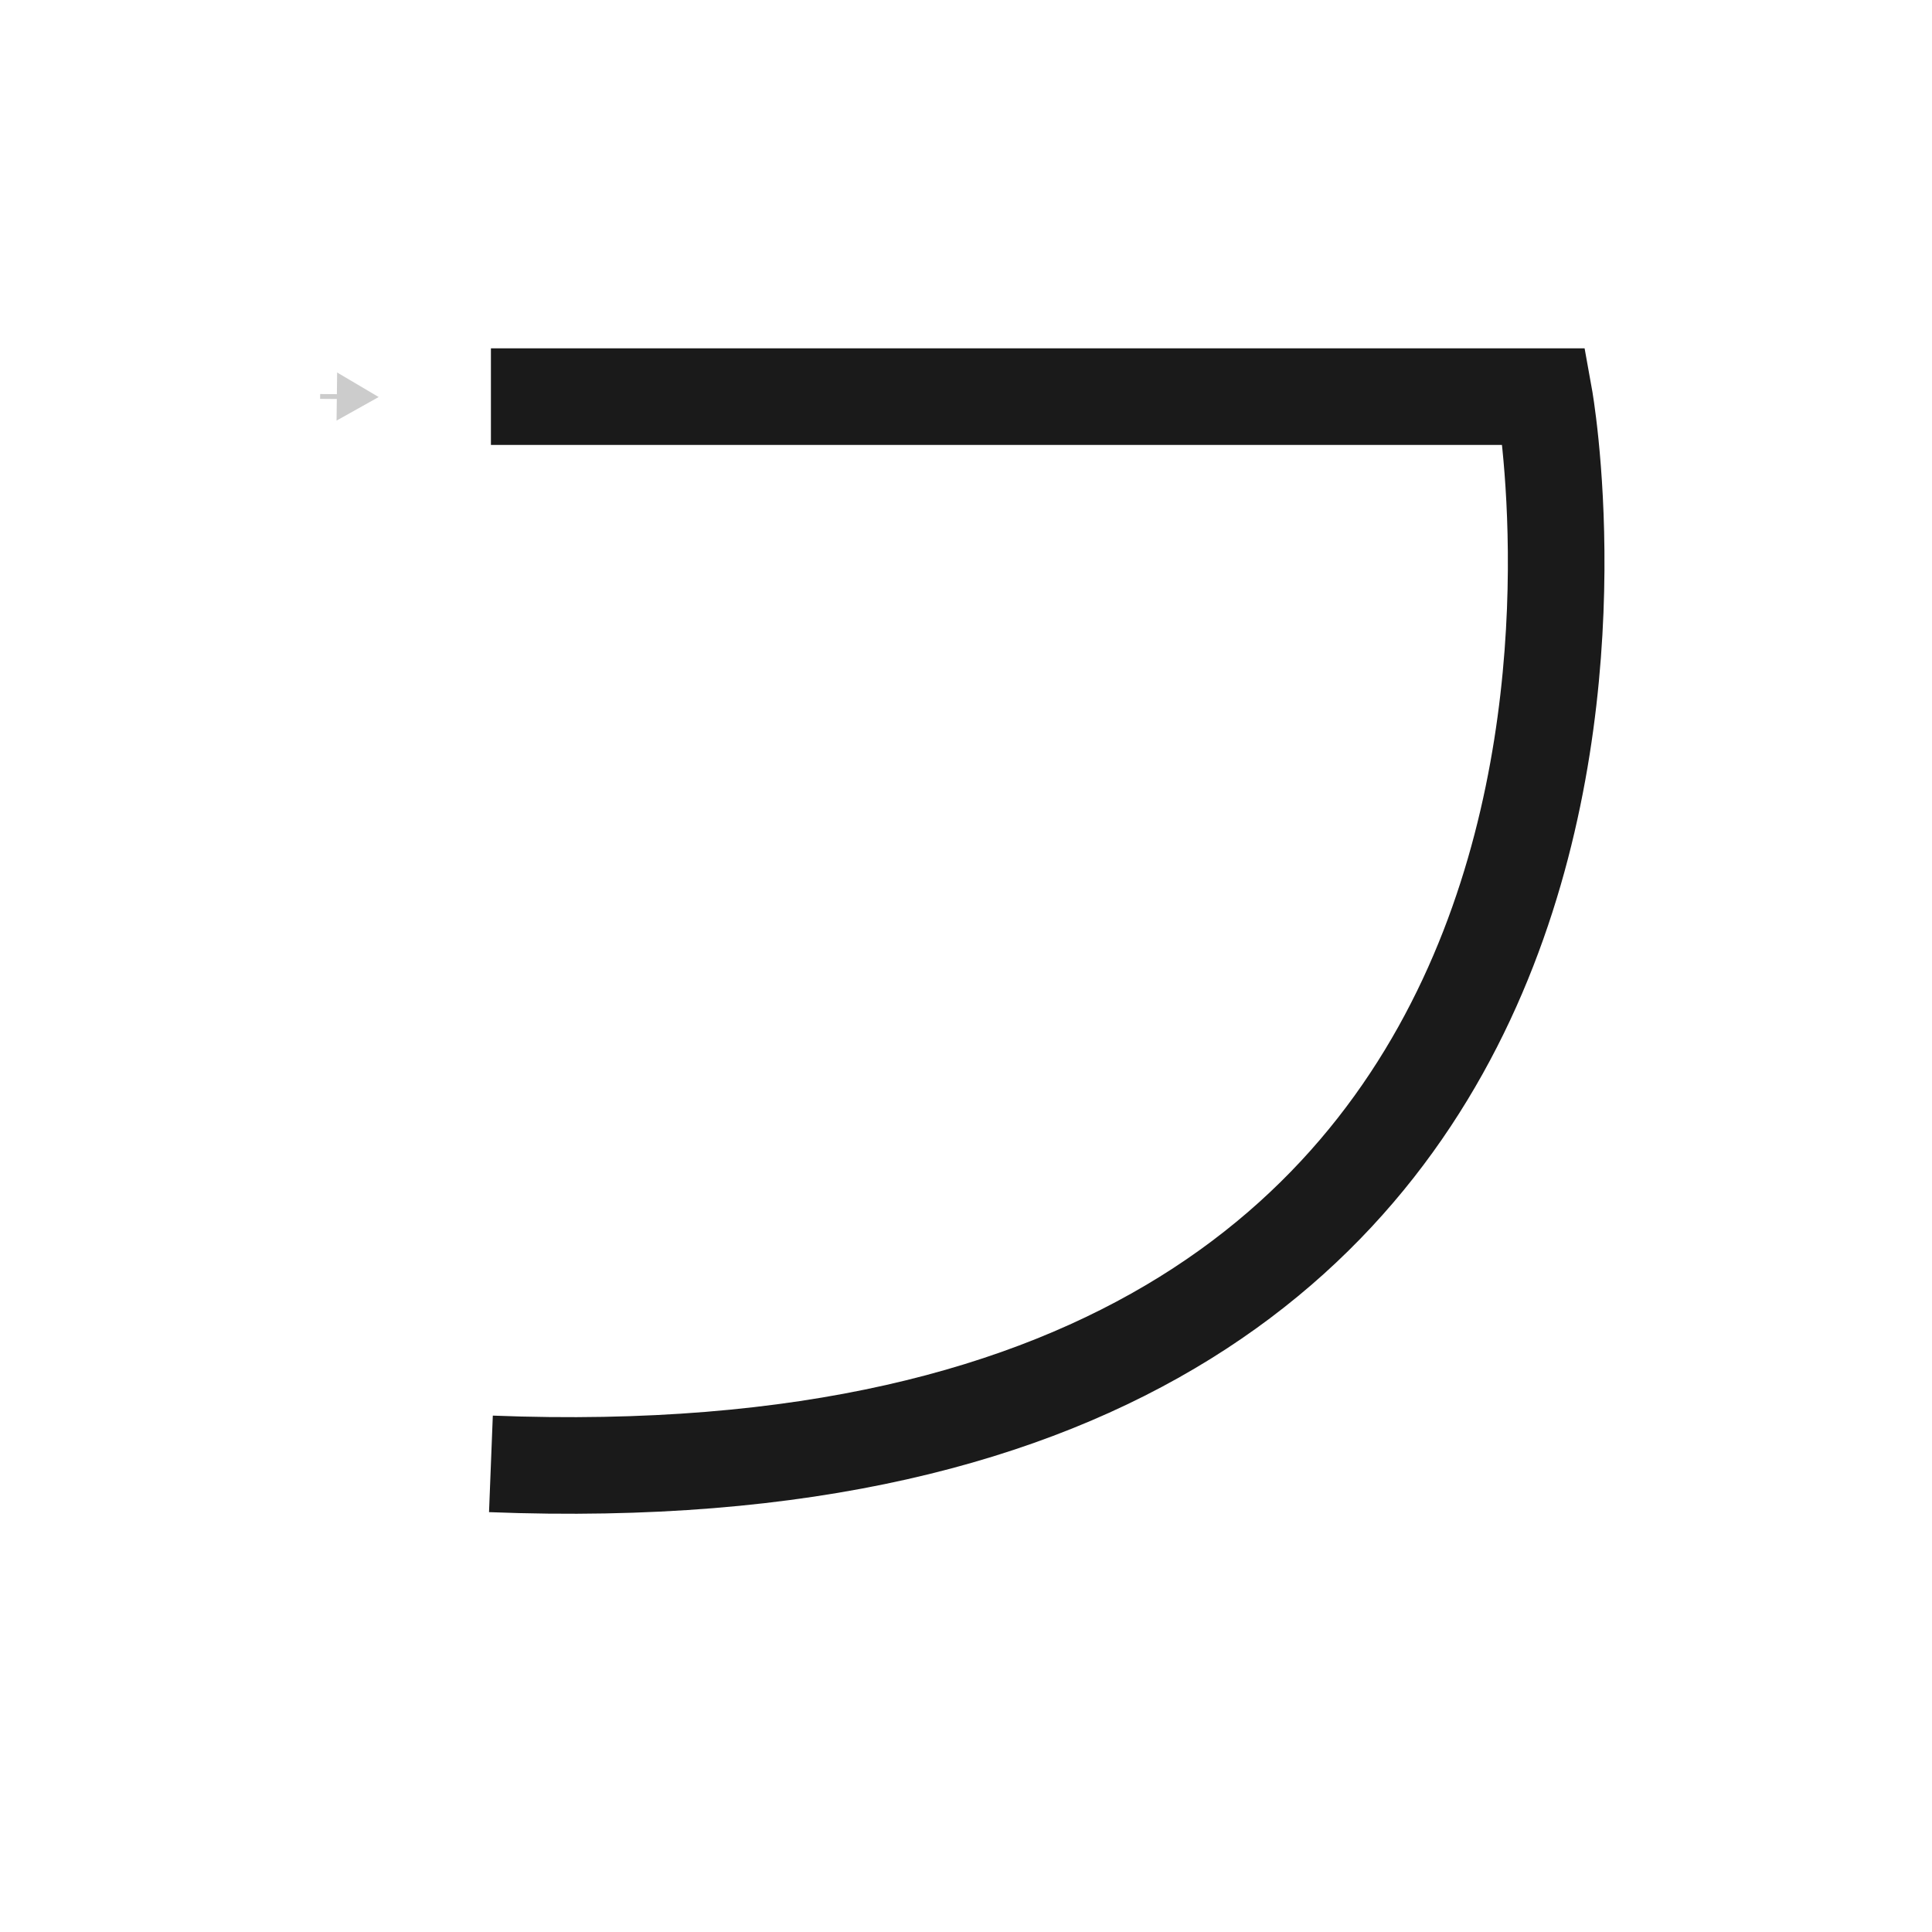 <?xml version="1.0" encoding="UTF-8"?><svg id="a" xmlns="http://www.w3.org/2000/svg" viewBox="0 0 100 100"><defs><style>.b{stroke:#1a1a1a;stroke-width:5px;}.b,.c{fill:none;stroke-miterlimit:10;}.c{stroke:#ccc;stroke-width:.25px;}.d{fill:#ccc;}</style></defs><path class="b" d="M25.41,20.53h54.52s10.44,57.79-54.52,55.24"/><g><line class="d" x1="16.57" y1="20.52" x2="19.6" y2="20.55"/><g><line class="c" x1="16.57" y1="20.52" x2="17.8" y2="20.53"/><polygon class="d" points="17.42 21.77 19.6 20.55 17.45 19.28 17.42 21.77"/></g></g></svg>